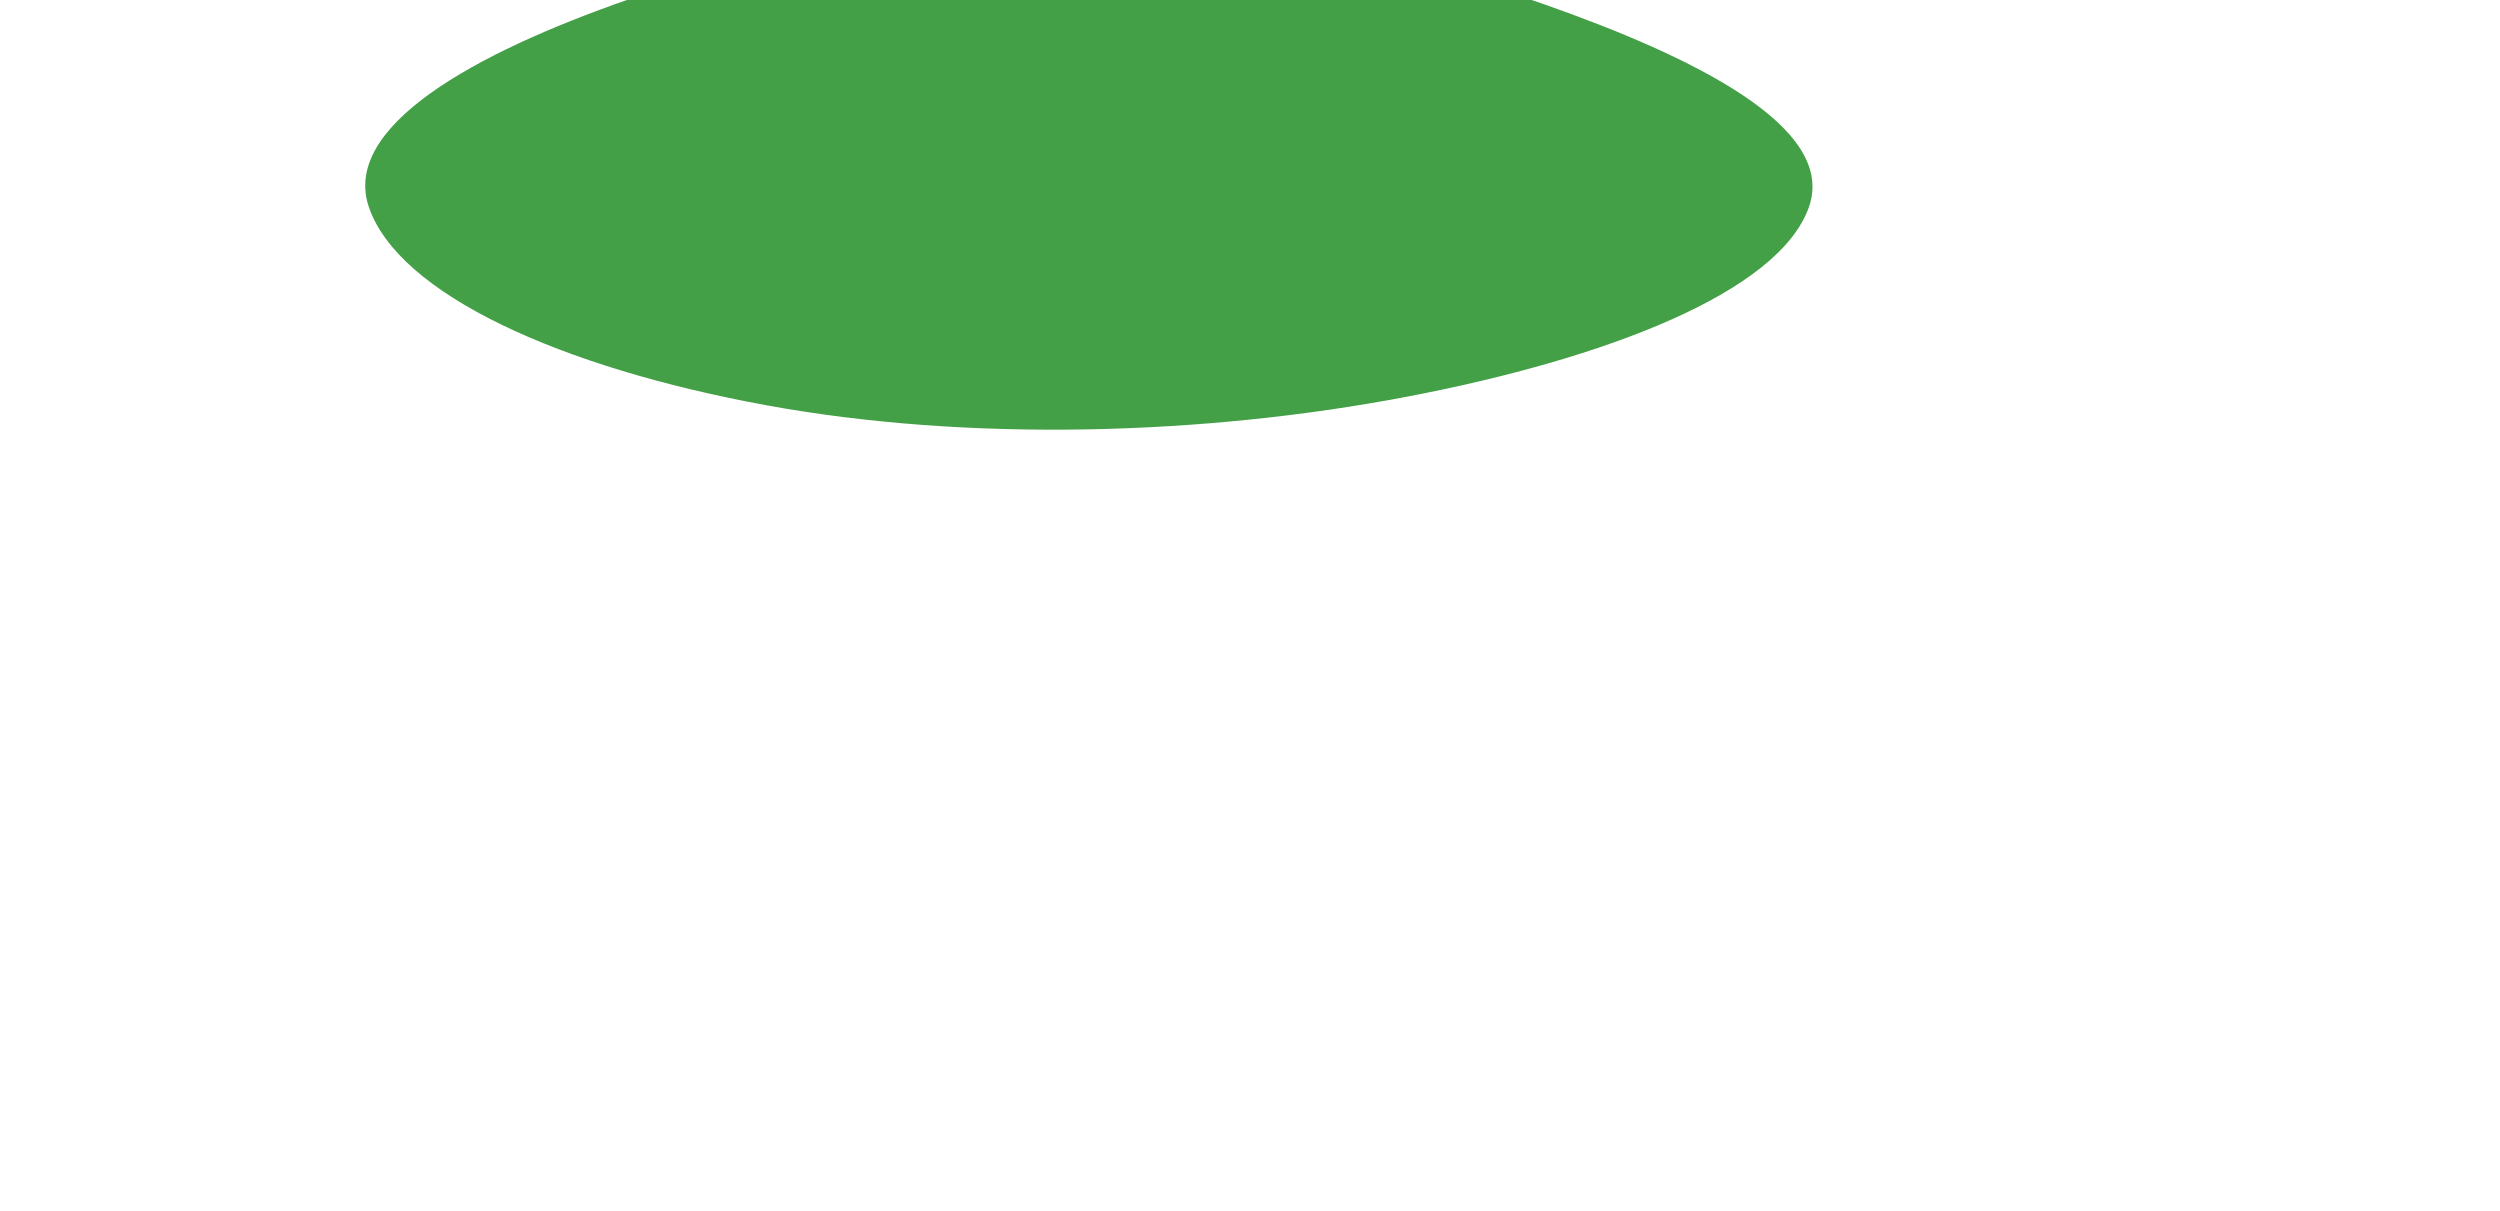 <svg width="1280" height="620" viewBox="0 0 1280 620" fill="none" xmlns="http://www.w3.org/2000/svg">
<g filter="url(#filter0_f_1_1645)">
<path fill-rule="evenodd" clip-rule="evenodd" d="M558.81 -22.943C642.633 -22.58 726.987 -20.085 789.261 1.721C867.595 29.15 940.234 65.111 926.265 105.725C911.18 149.589 822.224 183.694 719.975 203.179C616.745 222.852 496.327 226.521 392.316 207.48C287.25 188.247 204.015 150.692 188.835 105.949C174.897 64.868 242.423 27.355 321.82 -0.306C385.546 -22.506 473.229 -23.314 558.81 -22.943Z" fill="#43A046"/>
</g>
<defs>
<filter id="filter0_f_1_1645" x="-213" y="-423" width="1541" height="1043" filterUnits="userSpaceOnUse" color-interpolation-filters="sRGB">
<feFlood flood-opacity="0" result="BackgroundImageFix"/>
<feBlend mode="normal" in="SourceGraphic" in2="BackgroundImageFix" result="shape"/>
<feGaussianBlur stdDeviation="200" result="effect1_foregroundBlur_1_1645"/>
</filter>
</defs>
</svg>
